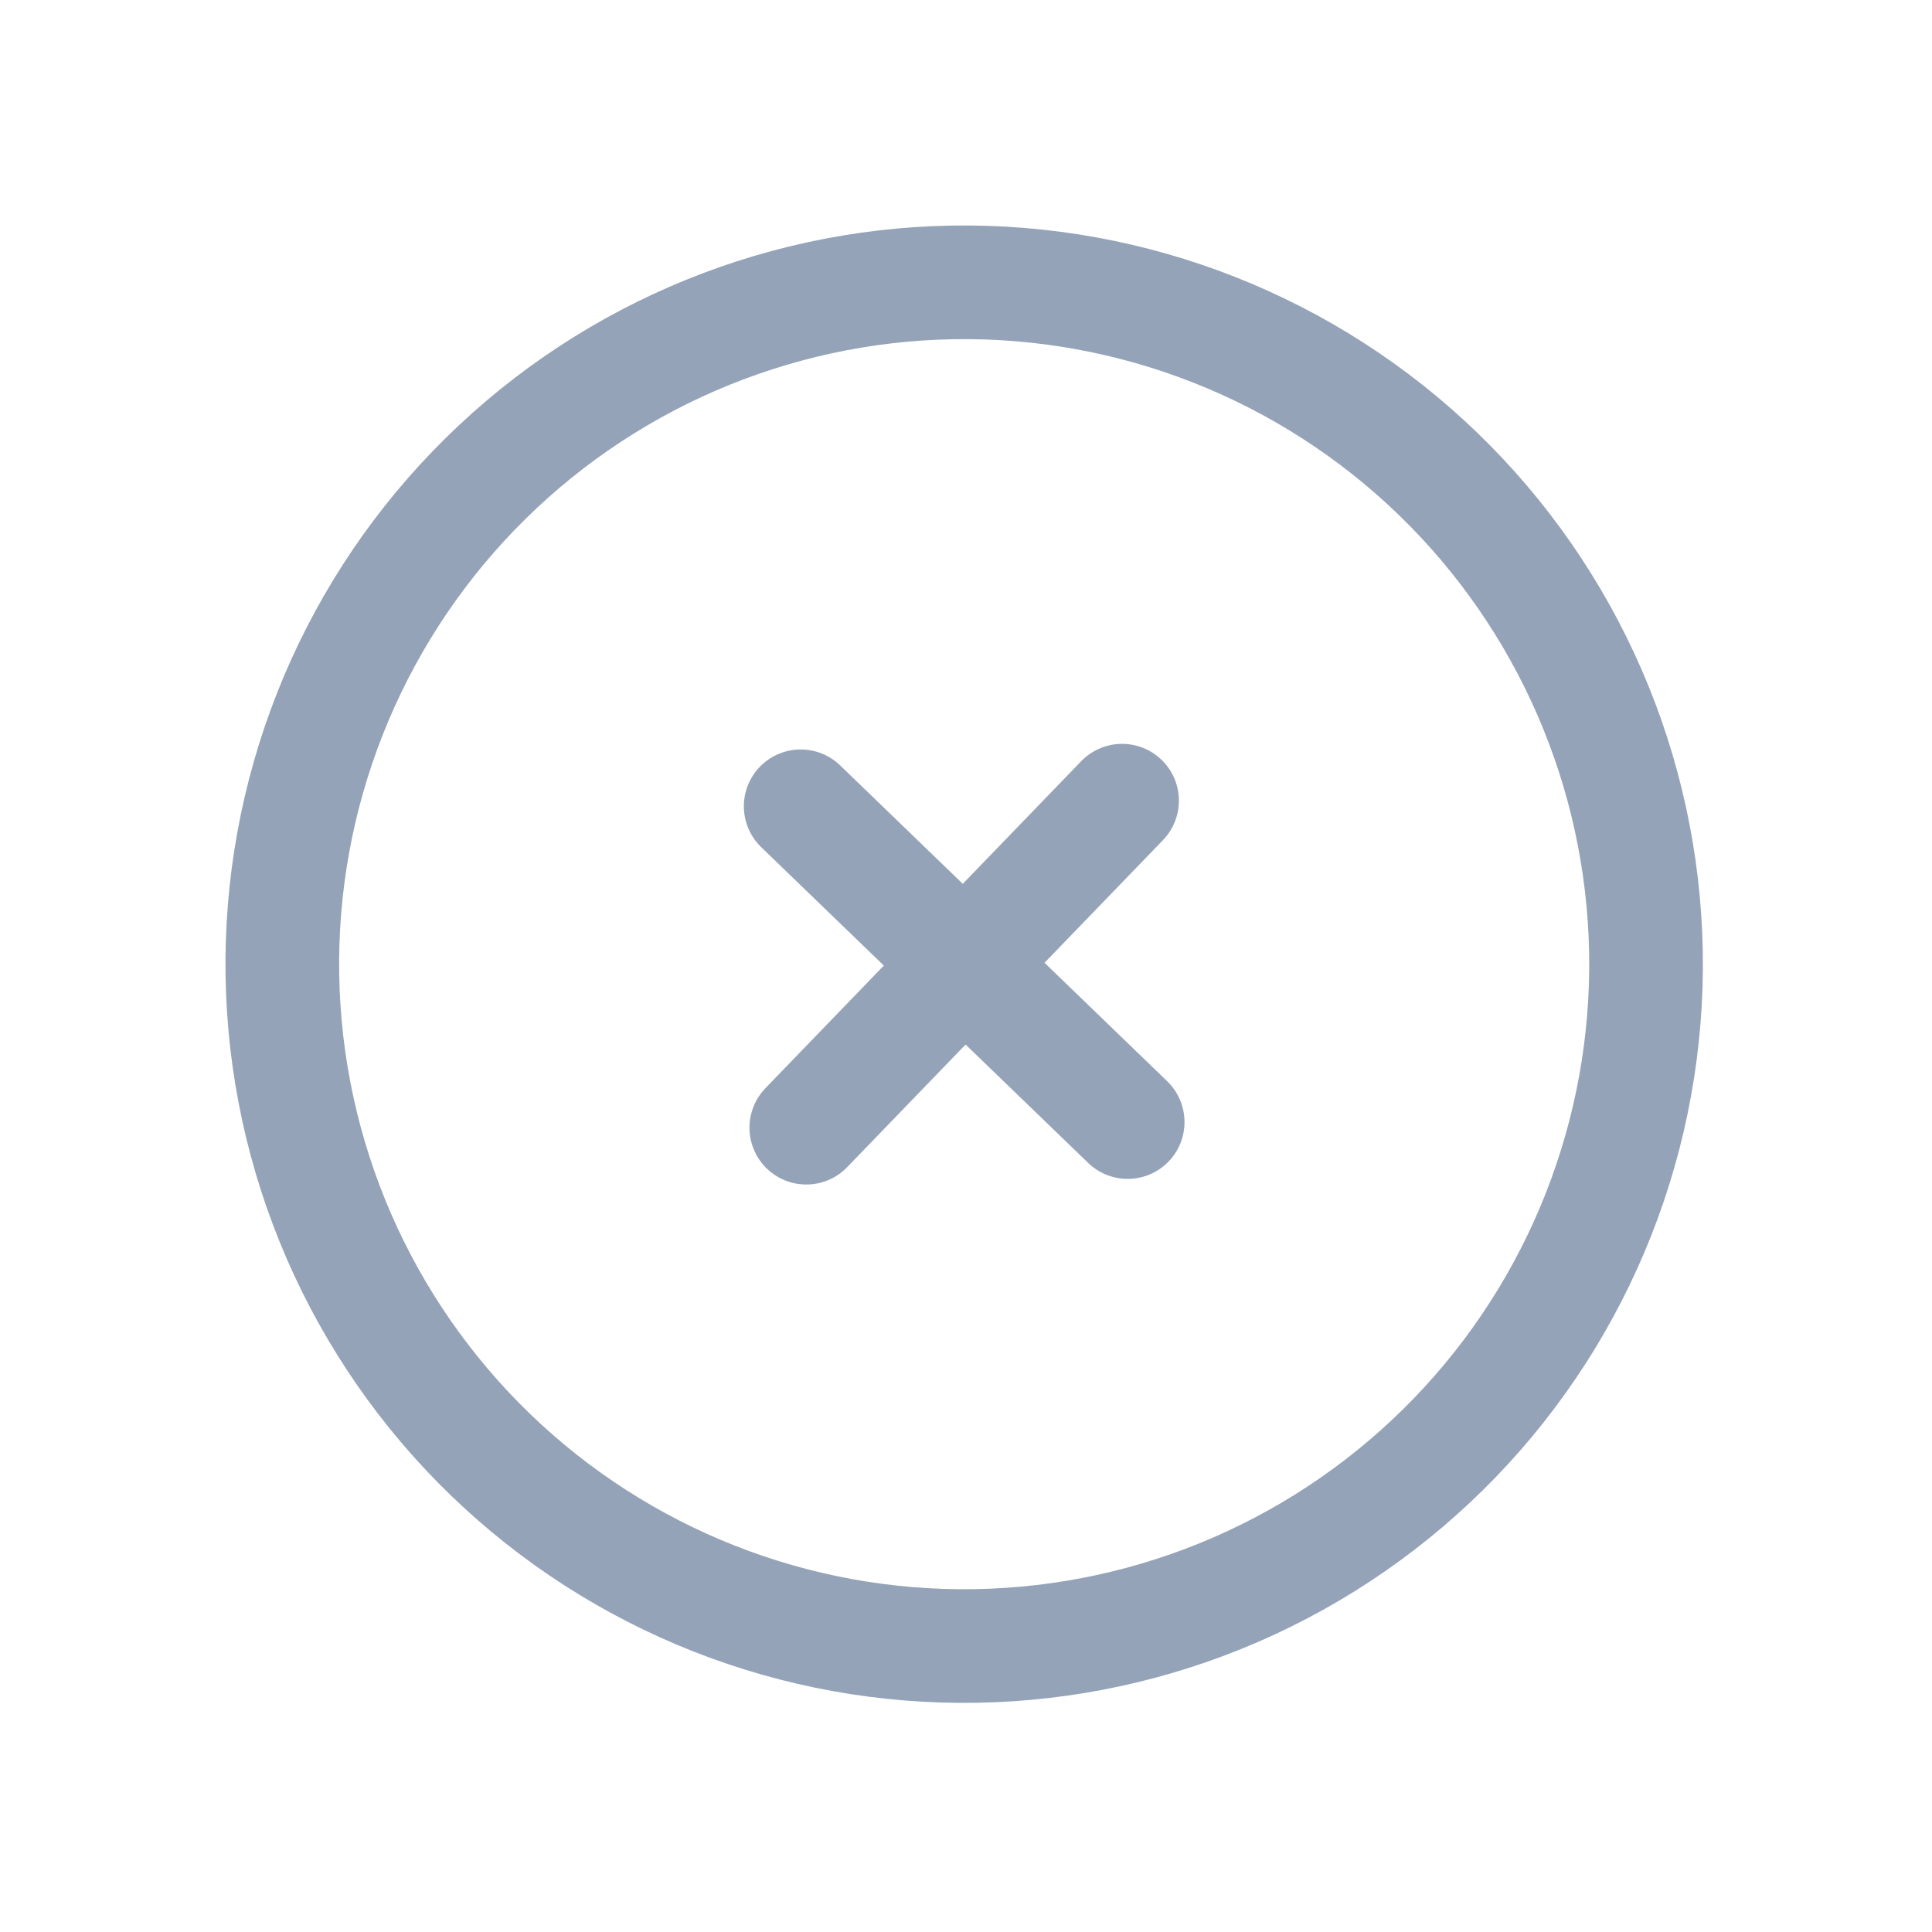 <svg width="51" height="51" viewBox="0 0 51 51" fill="none" xmlns="http://www.w3.org/2000/svg">
<path d="M29.62 21.136L21.284 29.768M29.768 29.62L21.136 21.284M38.401 37.955C36.759 39.655 34.798 41.016 32.631 41.959C30.463 42.901 28.131 43.408 25.767 43.449C23.404 43.491 21.055 43.066 18.856 42.2C16.657 41.334 14.649 40.043 12.949 38.401C11.248 36.759 9.888 34.798 8.945 32.631C8.003 30.463 7.496 28.131 7.455 25.767C7.413 23.404 7.838 21.055 8.704 18.856C9.57 16.657 10.861 14.649 12.503 12.949C15.819 9.515 20.363 7.538 25.137 7.455C29.91 7.371 34.521 9.187 37.955 12.503C41.389 15.819 43.365 20.363 43.449 25.137C43.533 29.91 41.717 34.521 38.401 37.955Z" stroke="#94A3B8" stroke-width="3" stroke-linecap="round" stroke-linejoin="round"/>
</svg>
